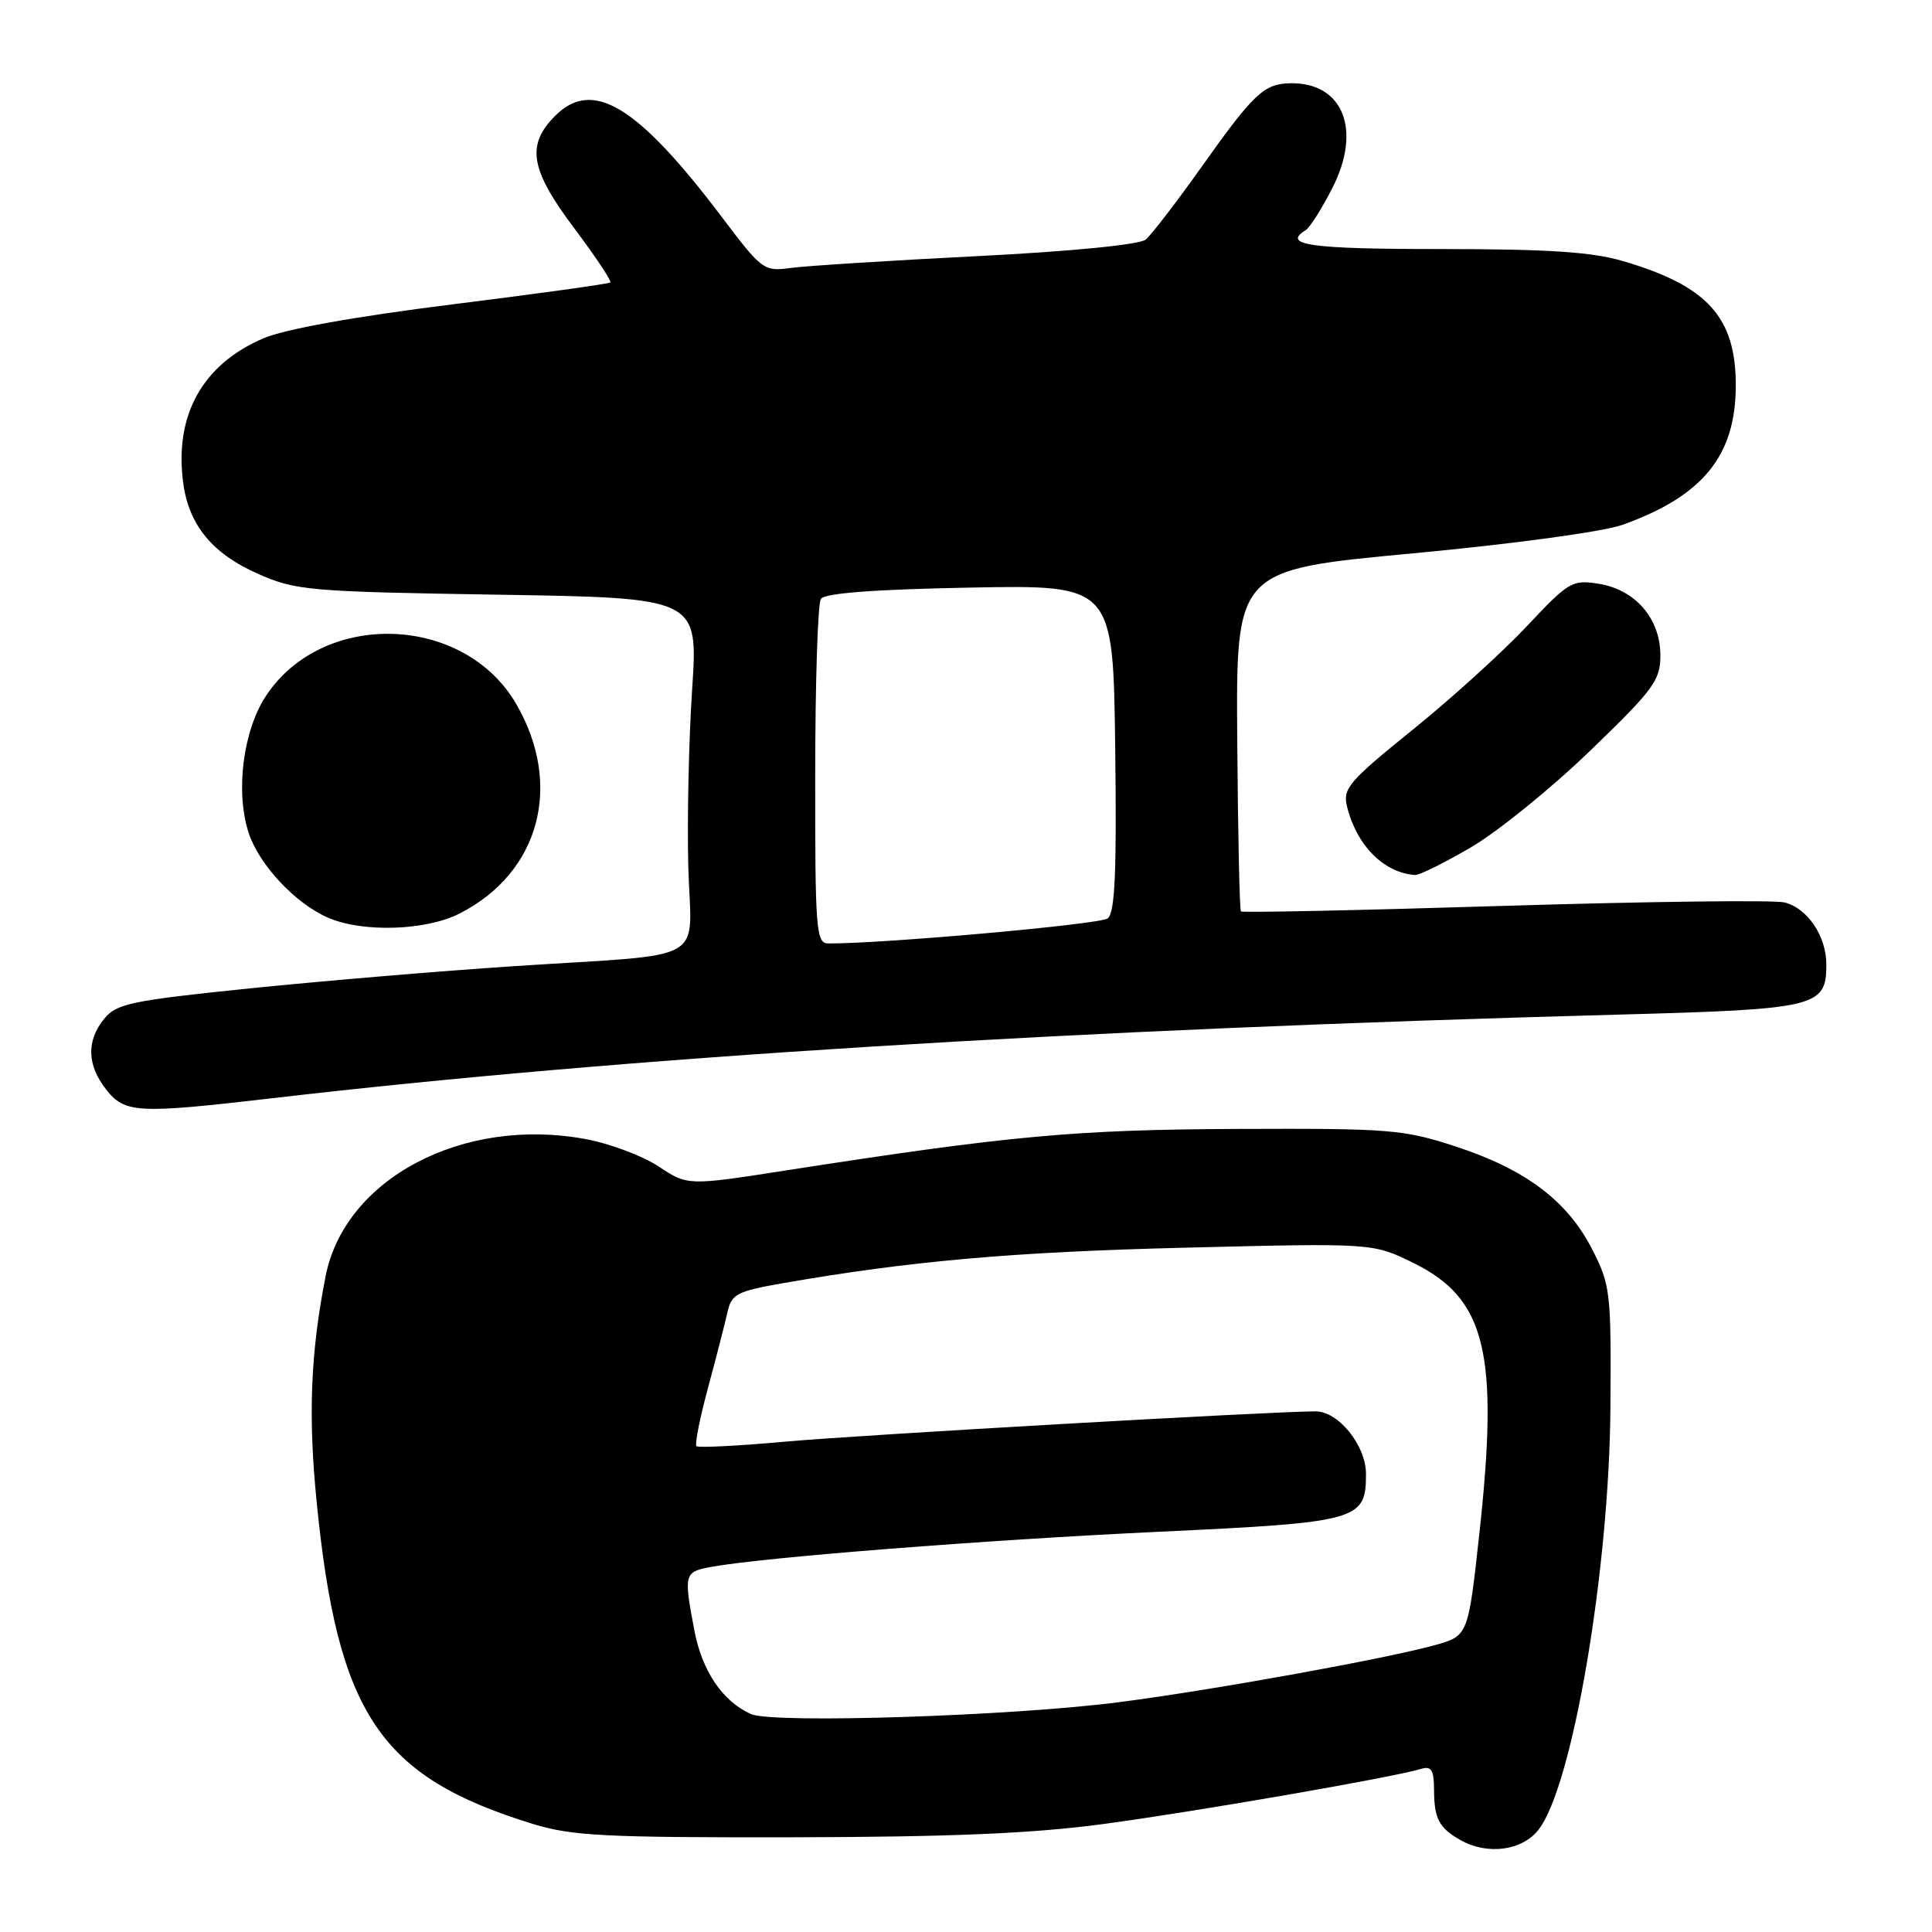 <?xml version="1.0" encoding="UTF-8" standalone="no"?>
<!DOCTYPE svg PUBLIC "-//W3C//DTD SVG 1.1//EN" "http://www.w3.org/Graphics/SVG/1.1/DTD/svg11.dtd" >
<svg xmlns="http://www.w3.org/2000/svg" xmlns:xlink="http://www.w3.org/1999/xlink" version="1.1" viewBox="0 0 256 256">
 <g >
 <path fill="currentColor"
d=" M 203.85 242.46 C 208.36 236.73 213.24 208.07 213.39 186.49 C 213.50 171.18 213.39 170.26 210.95 165.50 C 207.66 159.10 202.16 154.96 192.90 151.92 C 185.95 149.65 184.18 149.51 164.00 149.59 C 142.52 149.68 133.84 150.47 104.32 155.06 C 91.13 157.12 91.13 157.12 87.27 154.56 C 85.15 153.16 80.79 151.52 77.57 150.93 C 61.32 147.92 45.67 156.19 43.14 169.12 C 41.14 179.32 40.82 187.61 41.96 199.03 C 44.76 227.15 50.31 235.42 70.54 241.66 C 75.75 243.27 80.07 243.49 105.00 243.45 C 125.98 243.41 136.86 242.95 146.22 241.69 C 158.44 240.05 184.61 235.51 188.25 234.40 C 189.67 233.97 190.00 234.49 190.02 237.18 C 190.03 240.97 190.68 242.21 193.50 243.81 C 197.08 245.84 201.67 245.24 203.85 242.46 Z  M 36.00 145.53 C 82.81 140.07 141.79 136.41 214.50 134.44 C 240.77 133.73 242.00 133.44 242.00 127.81 C 242.00 124.04 239.51 120.34 236.46 119.58 C 235.12 119.24 218.44 119.45 199.39 120.03 C 180.35 120.62 164.62 120.95 164.43 120.77 C 164.25 120.59 164.03 110.33 163.94 97.97 C 163.78 75.51 163.78 75.51 187.14 73.33 C 200.59 72.07 212.41 70.46 215.00 69.54 C 225.67 65.71 230.00 60.38 230.00 51.05 C 230.00 42.02 226.24 37.88 215.07 34.60 C 210.94 33.38 205.11 33.00 190.82 33.00 C 173.57 33.00 169.81 32.47 173.02 30.49 C 173.58 30.14 175.18 27.60 176.58 24.84 C 180.46 17.19 177.95 10.94 171.03 11.03 C 167.50 11.08 166.16 12.33 159.26 22.05 C 155.92 26.75 152.57 31.11 151.82 31.74 C 151.00 32.42 142.08 33.30 129.48 33.94 C 117.94 34.52 106.84 35.23 104.81 35.50 C 101.21 35.99 100.97 35.81 95.64 28.75 C 84.47 13.98 78.54 10.37 73.57 15.34 C 69.69 19.22 70.24 22.47 76.13 30.30 C 78.94 34.04 81.07 37.25 80.87 37.43 C 80.67 37.61 71.25 38.92 59.95 40.33 C 46.94 41.96 37.73 43.61 34.88 44.84 C 26.81 48.30 23.07 55.05 24.28 64.02 C 25.02 69.58 28.16 73.39 34.22 76.05 C 39.21 78.25 40.95 78.40 66.01 78.80 C 92.52 79.22 92.52 79.22 91.71 91.36 C 91.27 98.04 91.04 108.56 91.20 114.75 C 91.55 127.96 94.48 126.28 68.00 128.03 C 58.38 128.66 42.65 129.99 33.06 130.97 C 17.38 132.58 15.43 132.99 13.81 134.99 C 11.43 137.92 11.52 141.12 14.07 144.37 C 16.55 147.51 18.19 147.60 36.00 145.53 Z  M 60.91 121.04 C 71.51 115.64 74.64 104.03 68.40 93.28 C 61.50 81.39 42.81 80.78 35.26 92.18 C 32.19 96.82 31.17 104.95 32.96 110.39 C 34.35 114.61 39.14 119.72 43.47 121.60 C 48.04 123.59 56.44 123.33 60.91 121.04 Z  M 194.95 112.25 C 198.47 110.19 205.55 104.45 210.68 99.50 C 219.16 91.32 220.01 90.16 220.01 86.81 C 220.00 81.96 216.68 78.12 211.82 77.35 C 208.33 76.79 207.85 77.08 202.32 82.97 C 199.12 86.38 192.30 92.57 187.17 96.71 C 178.72 103.53 177.90 104.49 178.49 106.87 C 179.76 112.04 183.39 115.68 187.52 115.94 C 188.09 115.97 191.43 114.31 194.95 112.25 Z  M 99.50 227.12 C 95.73 225.42 93.03 221.42 92.01 216.06 C 90.58 208.51 90.64 208.29 94.25 207.62 C 101.12 206.36 130.51 204.05 153.50 202.97 C 180.09 201.72 181.00 201.47 181.00 195.30 C 181.00 191.53 177.34 186.99 174.30 187.01 C 168.31 187.03 113.58 190.16 104.11 191.02 C 97.85 191.59 92.52 191.86 92.28 191.62 C 92.04 191.38 92.74 187.88 93.83 183.84 C 94.92 179.80 96.07 175.31 96.40 173.85 C 96.93 171.47 97.66 171.09 103.74 170.03 C 120.58 167.09 134.26 165.88 157.20 165.32 C 181.90 164.71 181.90 164.71 187.25 167.33 C 196.92 172.07 198.66 179.26 195.99 203.50 C 194.55 216.65 194.50 216.76 190.24 217.96 C 183.86 219.75 161.08 223.88 148.50 225.52 C 134.36 227.38 102.37 228.42 99.50 227.12 Z  M 108.02 102.75 C 108.02 90.51 108.36 79.99 108.77 79.36 C 109.26 78.60 115.75 78.10 128.50 77.86 C 147.50 77.50 147.50 77.50 147.77 99.11 C 147.98 115.65 147.74 120.95 146.77 121.70 C 145.75 122.48 116.94 125.06 109.75 125.01 C 108.14 125.00 108.00 123.28 108.02 102.75 Z "/>
</g>
</svg>